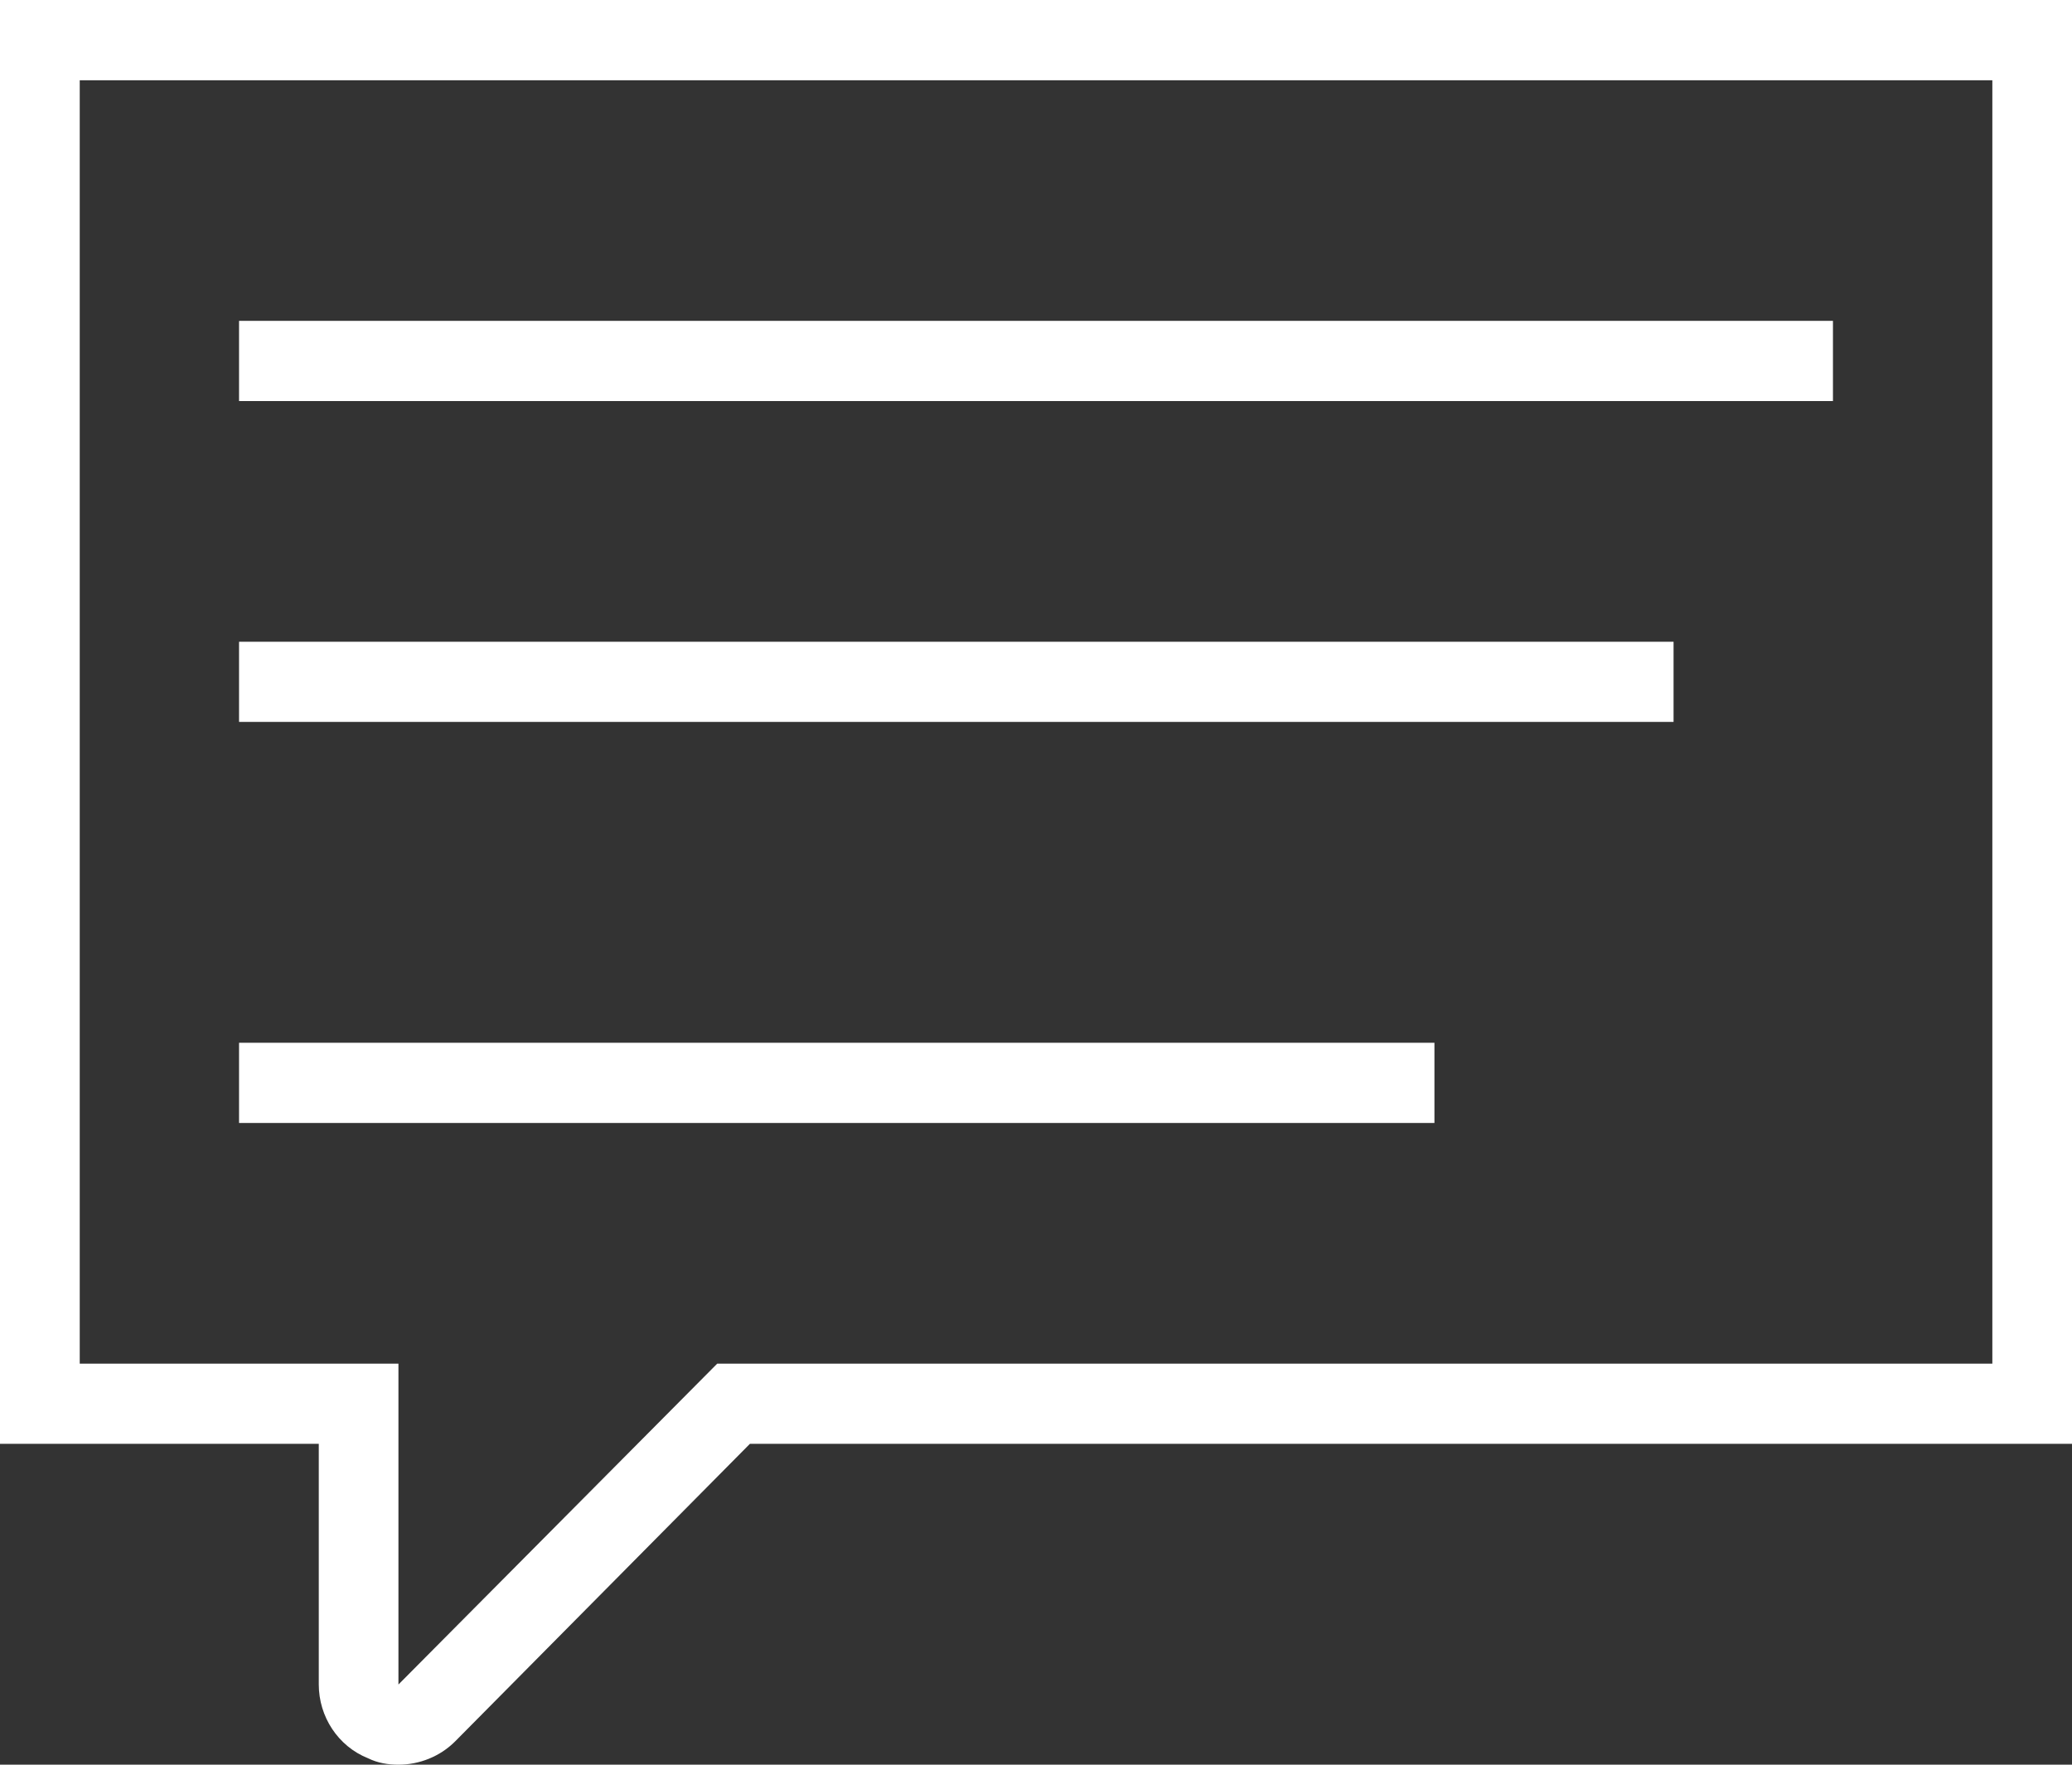 <?xml version="1.0" encoding="UTF-8"?>
<svg width="27px" height="23px" viewBox="0 0 27 23" version="1.1" xmlns="http://www.w3.org/2000/svg" xmlns:xlink="http://www.w3.org/1999/xlink">
    <rect x="0" y="0" width="27" height="23" fill="#333333" stroke="none"/>
    <!-- Generator: Sketch 52.2 (67145) - http://www.bohemiancoding.com/sketch -->
    <title>icons/ic-chat-active</title>
    <desc>Created with Sketch.</desc>
    <g id="icons/ic-chat-active" stroke="none" stroke-width="1" fill="none" fill-rule="evenodd">
        <g id="icon-chat-active" fill="#FFFFFF">
            <path d="M25.962,1.046 L1.039,1.046 L1.039,17.773 L5.192,17.773 L5.192,21.955 L9.346,17.773 L25.962,17.773 L25.962,1.046 Z M0,0 L23.885,0 L27,0 L27,18.818 L9.772,18.818 L5.93,22.697 C5.732,22.895 5.462,23 5.192,23 C5.057,23 4.922,22.978 4.798,22.917 C4.403,22.76 4.154,22.372 4.154,21.955 L4.154,18.818 L0,18.818 L0,0 Z M3.115,4.182 L23.885,4.182 L23.885,5.227 L3.115,5.227 L3.115,4.182 Z M3.115,8.364 L21.808,8.364 L21.808,9.409 L3.115,9.409 L3.115,8.364 Z M3.115,13.591 L18.692,13.591 L18.692,14.636 L3.115,14.636 L3.115,13.591 Z" id="Combined-Shape"></path>
        </g>
    </g>
</svg>